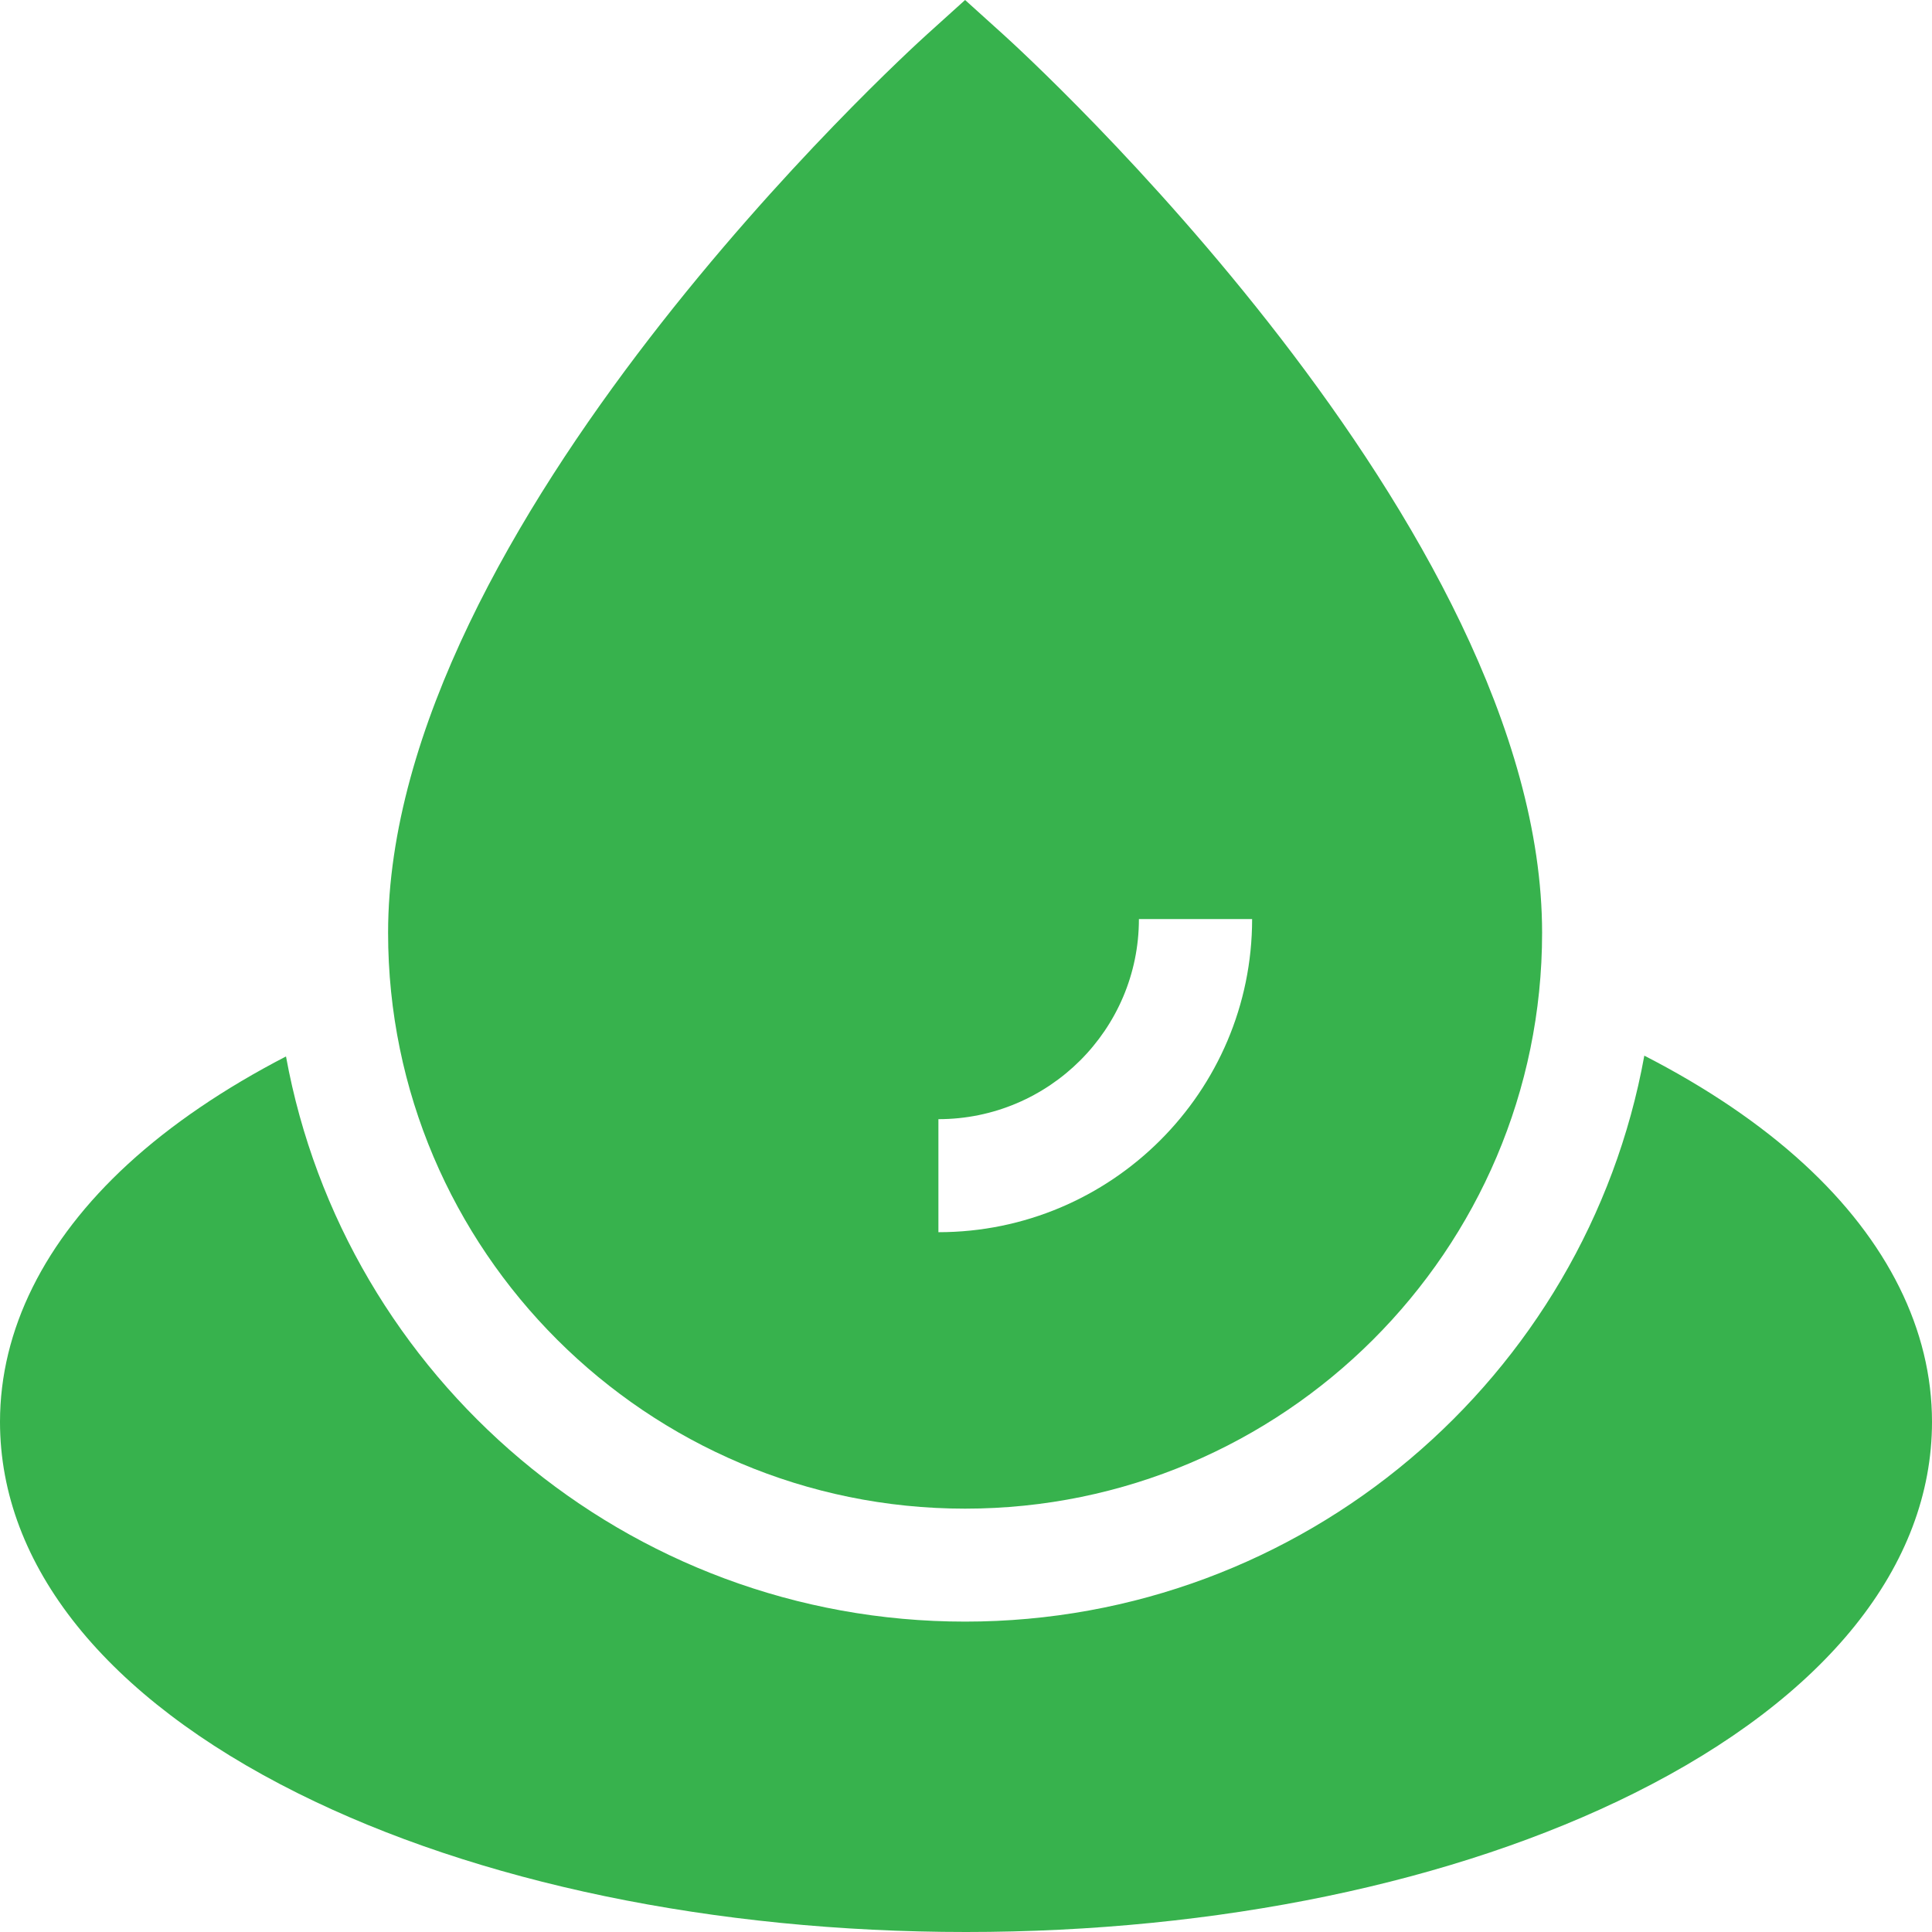 <svg width="32" height="32" viewBox="0 0 32 32" fill="none" xmlns="http://www.w3.org/2000/svg">
<path d="M29.879 19.279C29.163 18.621 28.269 18.015 27.235 17.485C26.271 22.808 21.593 26.859 15.985 26.859C10.382 26.859 5.707 22.815 4.737 17.498C3.715 18.027 2.831 18.627 2.121 19.279C0.733 20.553 0 22.03 0 23.55C0 25.93 1.751 28.114 4.93 29.7C7.902 31.183 11.834 32 16 32C20.166 32 24.098 31.183 27.07 29.7C30.249 28.114 32 25.93 32 23.55C32 22.03 31.266 20.553 29.879 19.279Z" fill="#37B24D"/>
<path d="M15.985 24.988C21.255 24.988 25.542 20.709 25.542 15.45C25.542 8.711 16.979 0.898 16.614 0.568L15.985 0L15.356 0.568C14.991 0.898 6.428 8.711 6.428 15.45C6.428 20.709 10.715 24.988 15.985 24.988ZM15.543 18.537C17.374 18.537 18.864 17.051 18.864 15.223H20.739C20.739 18.083 18.408 20.409 15.543 20.409V18.537Z" fill="#37B24D"/>
</svg>
